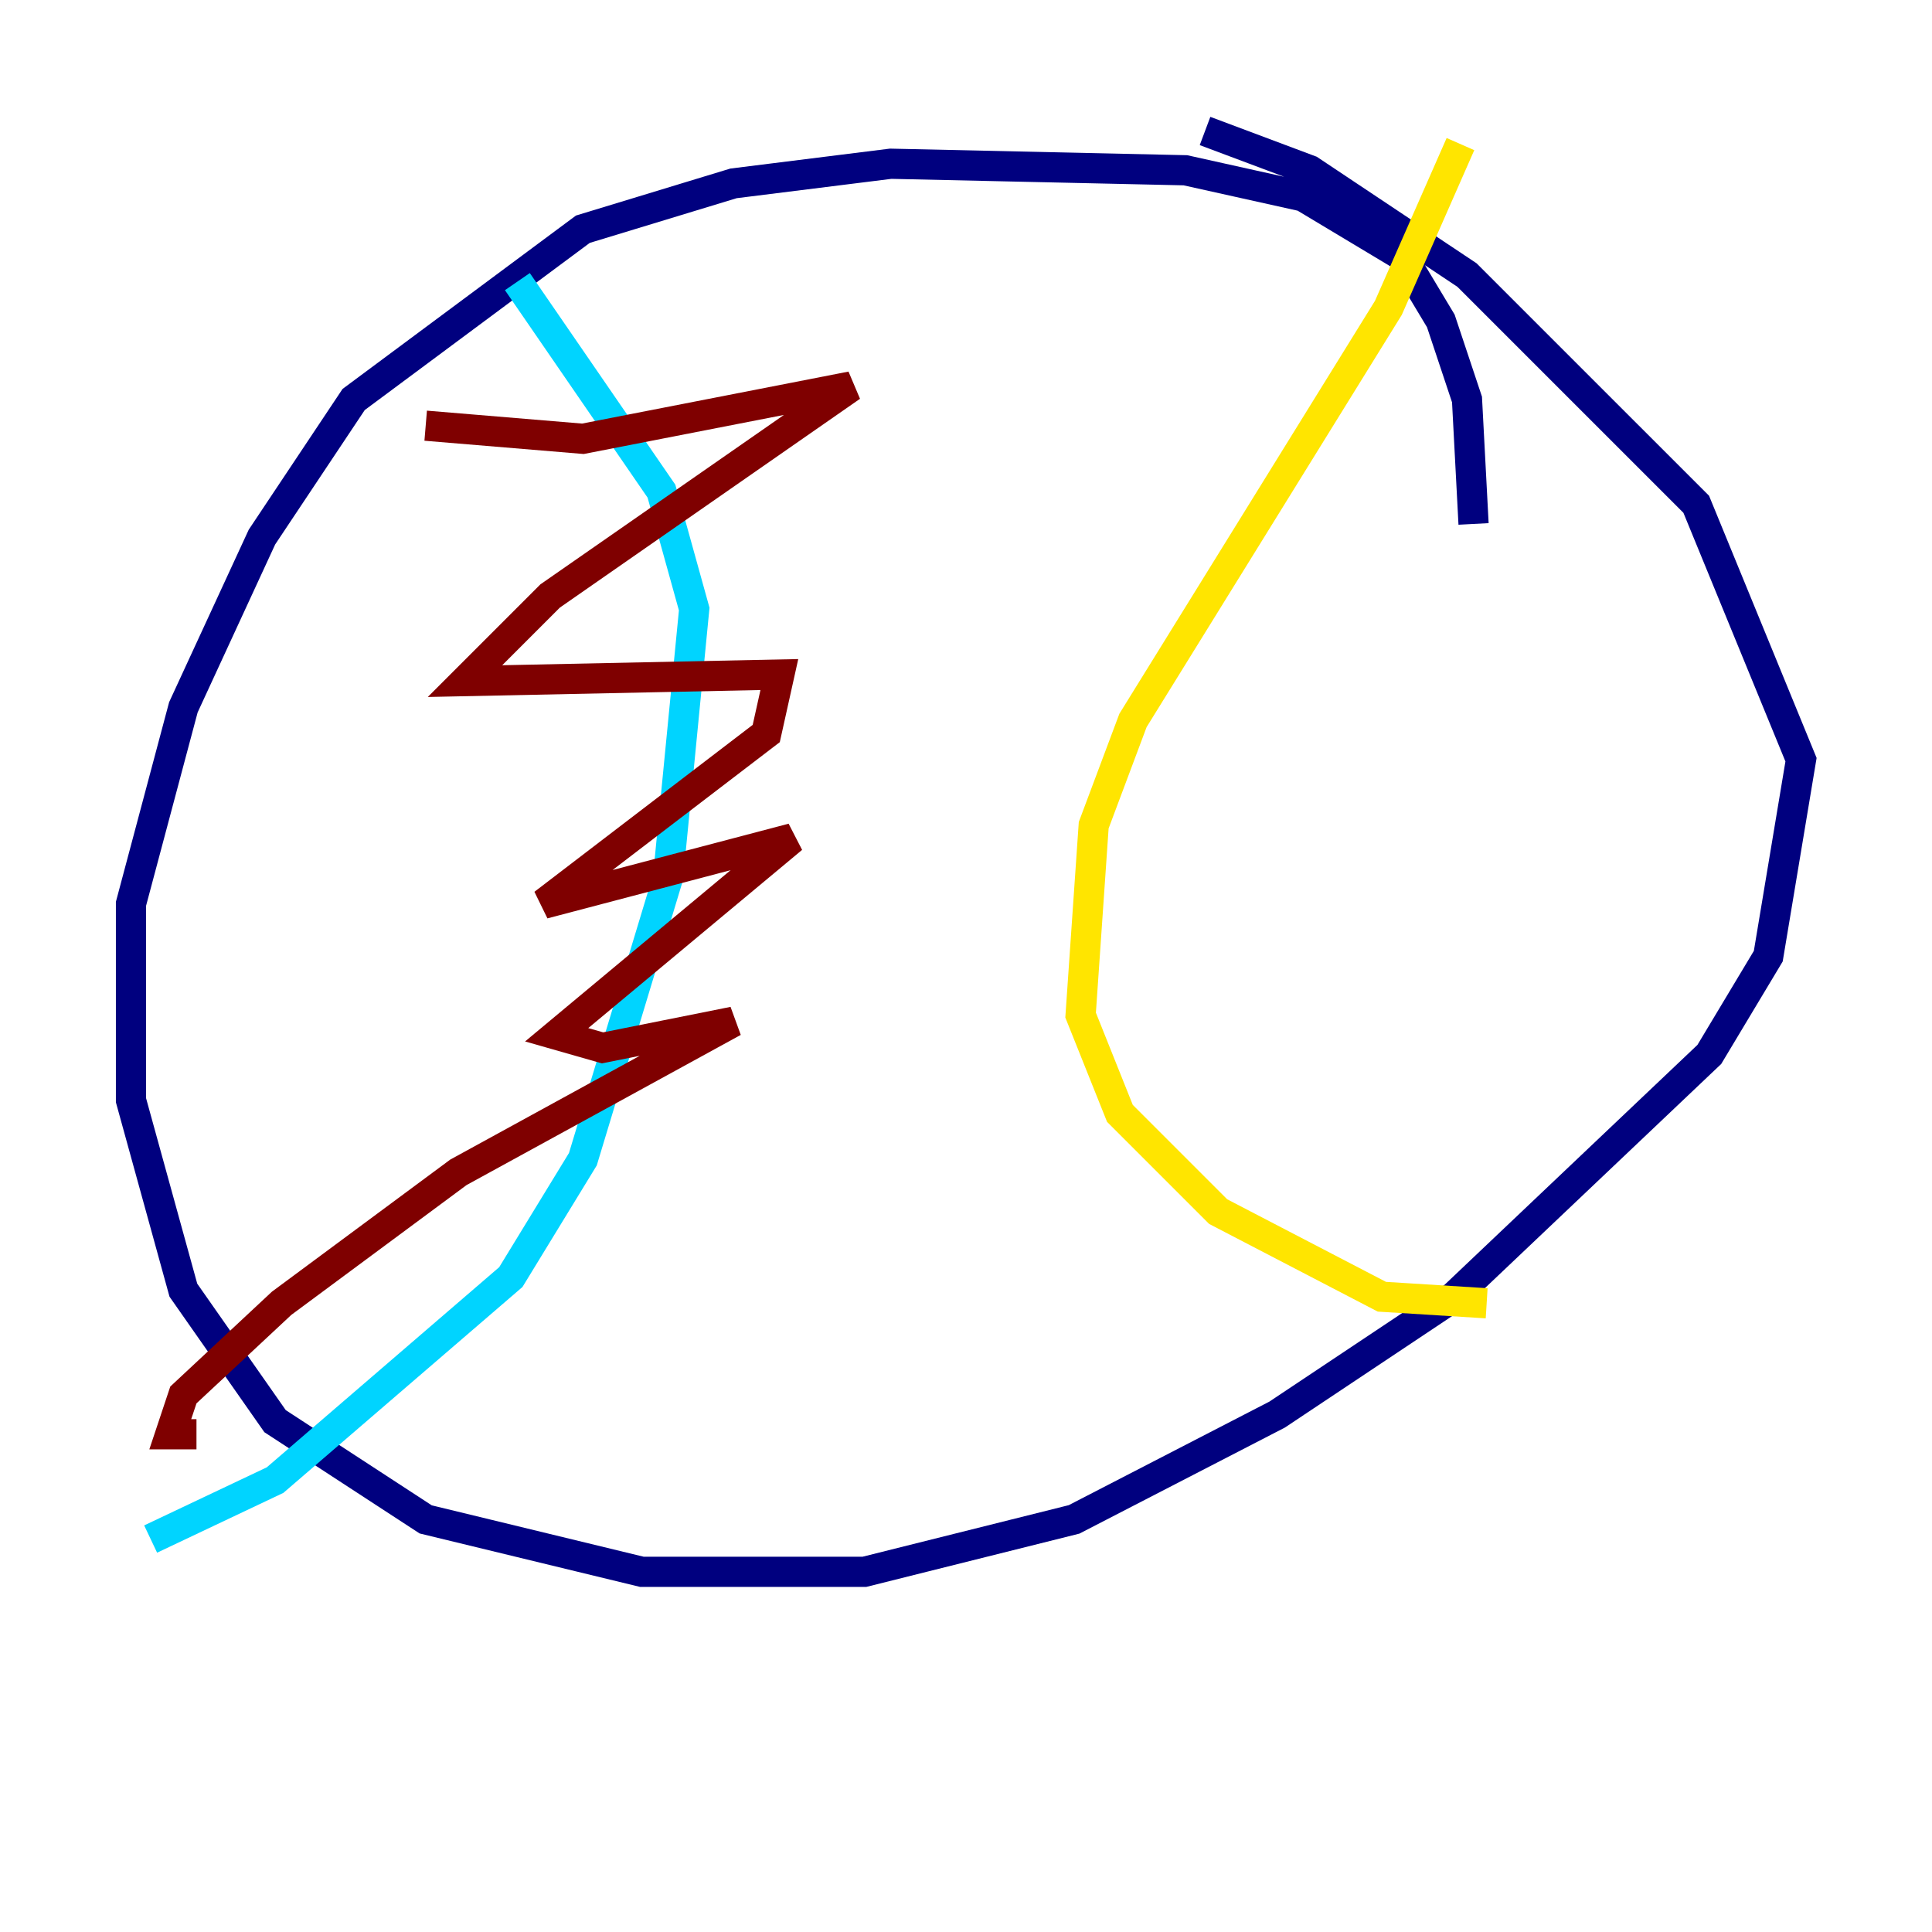 <?xml version="1.0" encoding="utf-8" ?>
<svg baseProfile="tiny" height="128" version="1.2" viewBox="0,0,128,128" width="128" xmlns="http://www.w3.org/2000/svg" xmlns:ev="http://www.w3.org/2001/xml-events" xmlns:xlink="http://www.w3.org/1999/xlink"><defs /><polyline fill="none" points="97.627,34.712 97.193,26.468 95.458,21.261 92.854,16.922 86.346,13.017 78.536,11.281 59.01,10.848 48.597,12.149 38.617,15.186 23.43,26.468 17.356,35.58 12.149,46.861 8.678,59.878 8.678,72.895 12.149,85.478 18.224,94.156 28.203,100.664 42.522,104.136 57.275,104.136 71.159,100.664 84.61,93.722 96.325,85.912 113.248,69.858 117.153,63.349 119.322,50.332 112.38,33.41 97.193,18.224 86.78,11.281 79.837,8.678" stroke="#00007f" stroke-width="2" /><polyline fill="none" points="34.278,18.658 43.824,32.542 45.993,40.352 44.258,58.142 38.617,76.8 33.844,84.61 18.224,98.061 9.98,101.966" stroke="#00d4ff" stroke-width="2" /><polyline fill="none" points="96.759,9.546 91.986,20.393 75.064,47.729 72.461,54.671 71.593,67.254 74.197,73.763 80.705,80.271 91.552,85.912 98.495,86.346" stroke="#ffe500" stroke-width="2" /><polyline fill="none" points="28.203,28.203 38.617,29.071 56.407,25.6 36.447,39.485 30.807,45.125 51.634,44.691 50.766,48.597 36.014,59.878 52.502,55.539 36.881,68.556 39.919,69.424 48.597,67.688 30.373,77.668 18.658,86.346 12.149,92.42 11.281,95.024 13.017,95.024" stroke="#7f0000" stroke-width="2" /></svg>